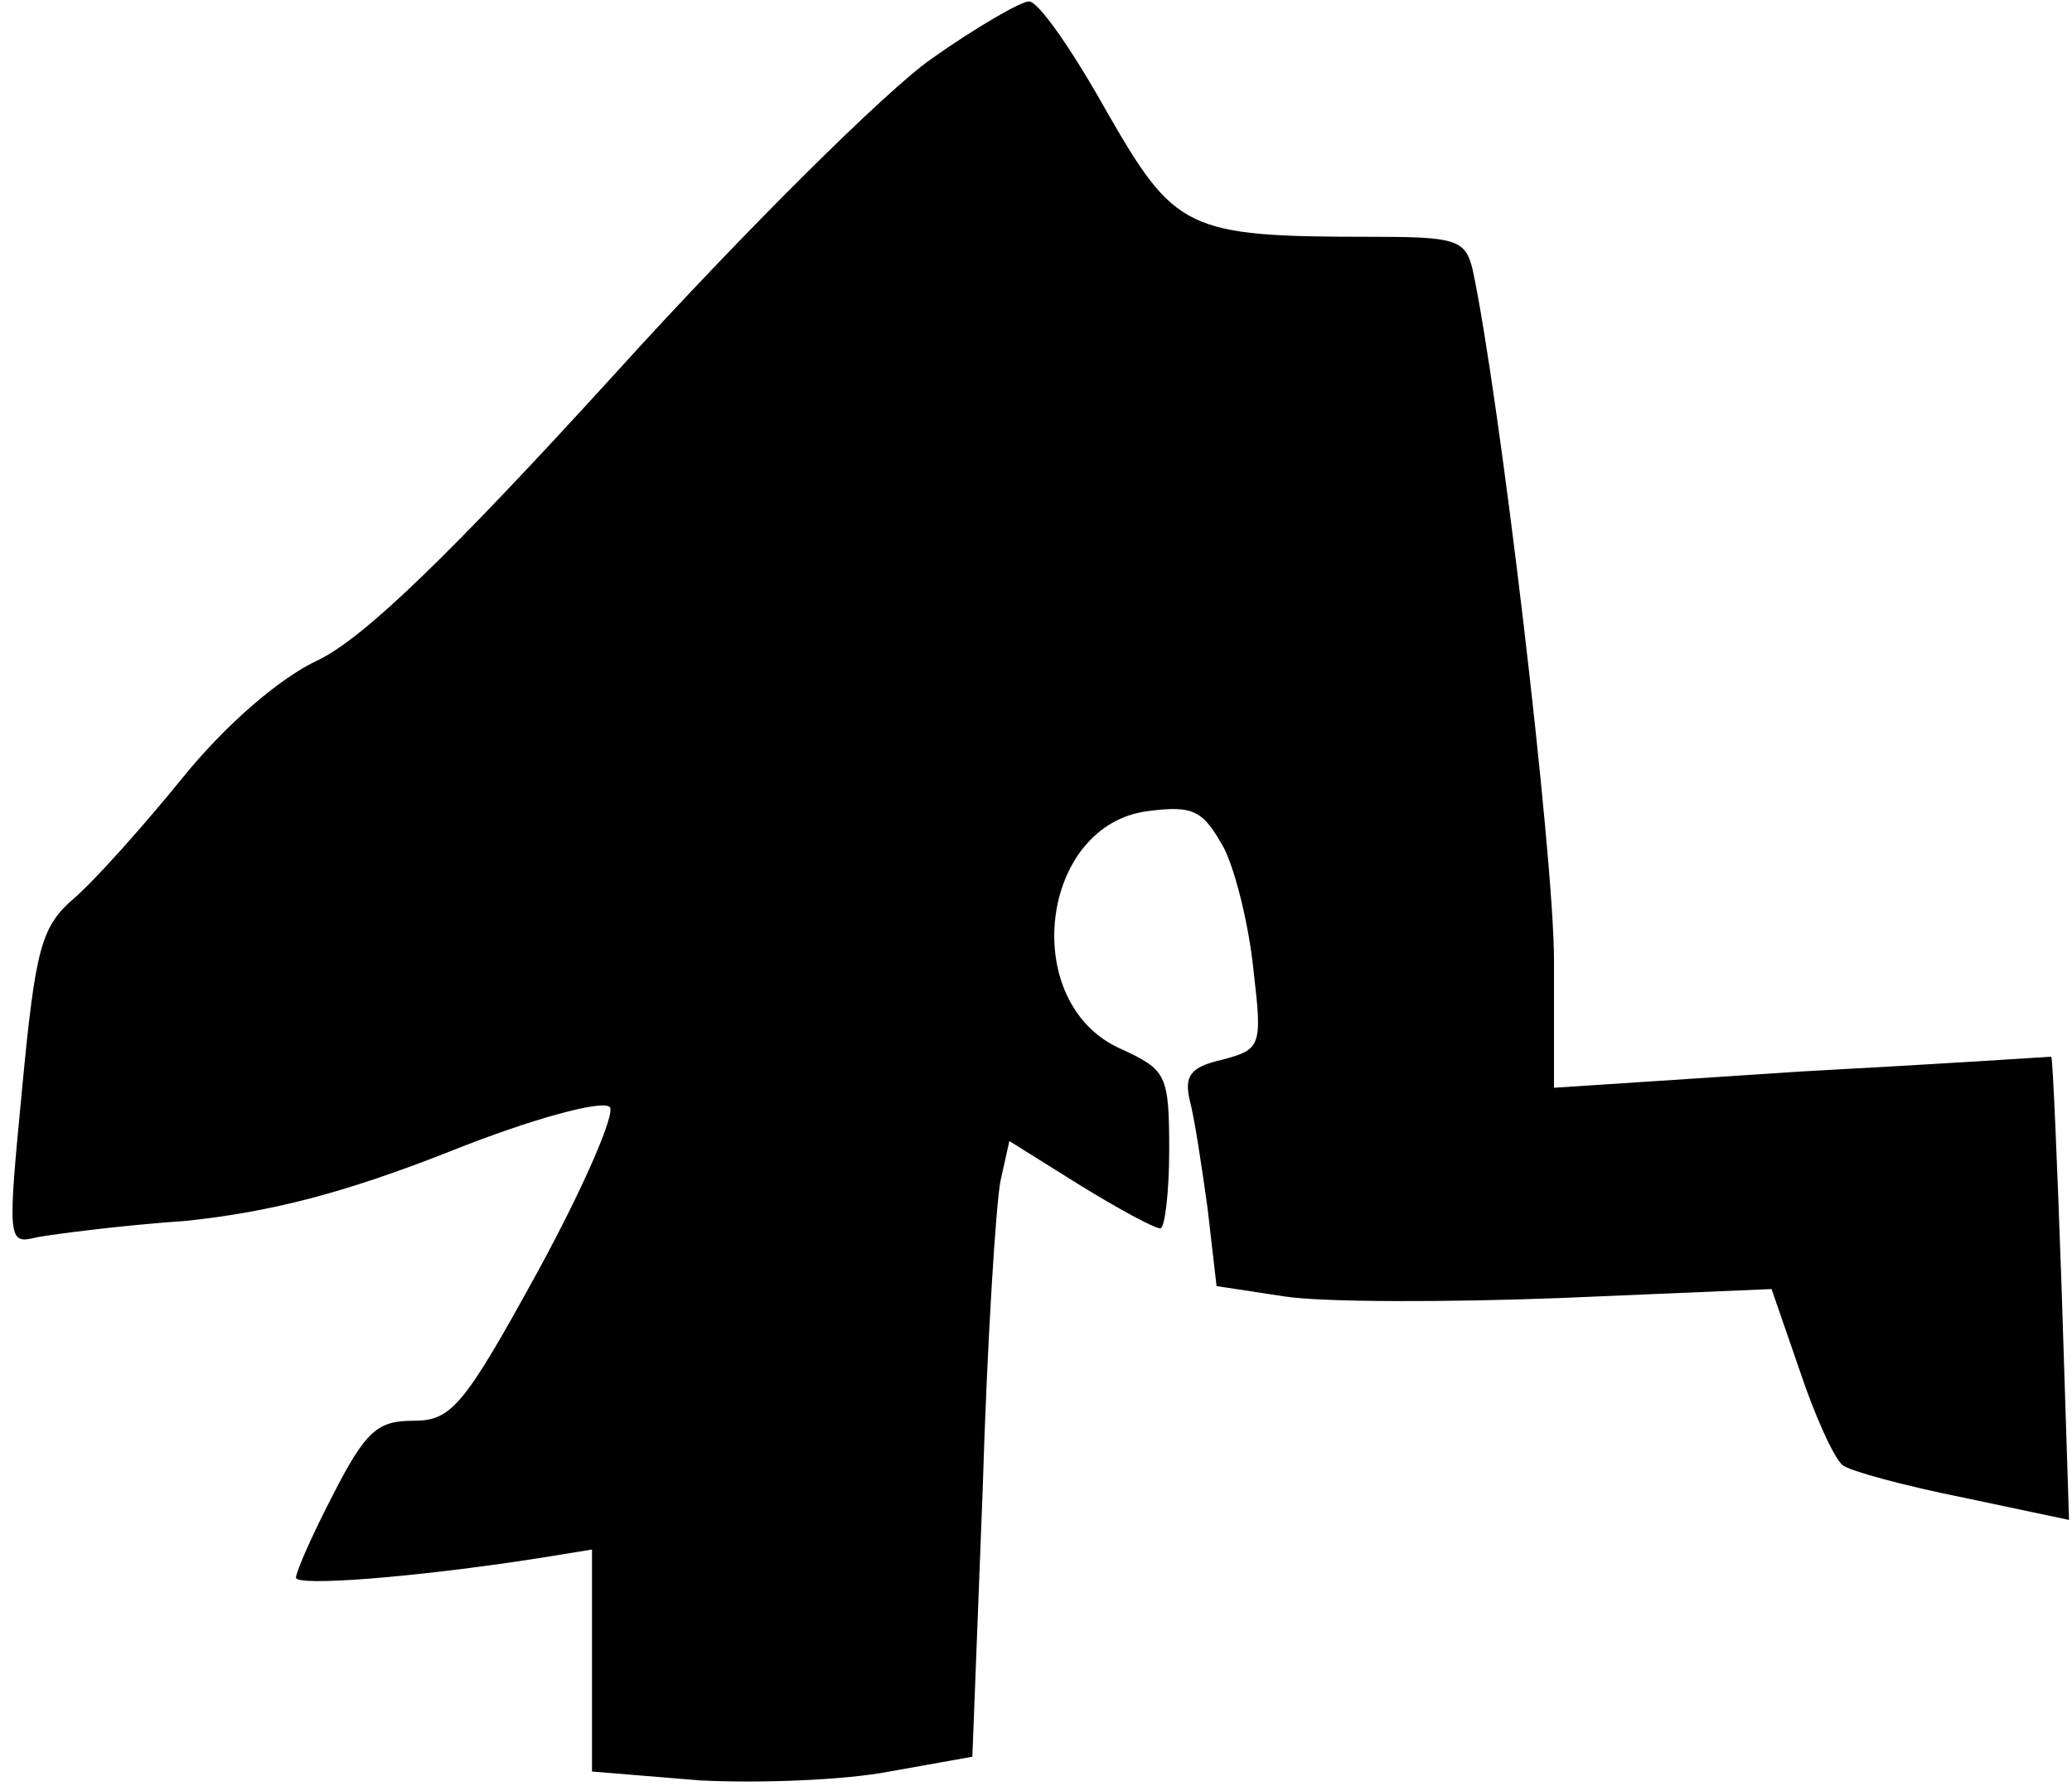 <?xml version="1.0" standalone="no"?>
<!DOCTYPE svg PUBLIC "-//W3C//DTD SVG 20010904//EN"
 "http://www.w3.org/TR/2001/REC-SVG-20010904/DTD/svg10.dtd">
<svg version="1.0" xmlns="http://www.w3.org/2000/svg"
 width="140pt" height="121pt" viewBox="0 0 140 121"
 preserveAspectRatio="xMidYMid meet">
<g transform="translate(0,121) scale(0.1,-0.1)"
fill="#000000" stroke="none">
<path fill="#000000" stroke="none" d="M629 1170 c-30 -21 -126 -116 -213
-212 -112 -123 -170 -179 -201 -194 -26 -12 -63 -44 -92 -80 -26 -32 -59 -69
-73 -81 -22 -19 -26 -33 -35 -128 -10 -104 -10 -106 10 -101 11 2 56 8 100 11
58 6 108 19 179 47 55 22 103 35 108 30 4 -4 -17 -53 -48 -110 -51 -93 -59
-102 -85 -102 -24 0 -32 -7 -54 -50 -14 -27 -25 -52 -25 -56 0 -6 79 0 163 13
l37 6 0 -75 0 -75 73 -6 c39 -2 97 0 128 6 l56 10 7 181 c3 100 9 193 12 208
l6 27 48 -30 c26 -16 50 -29 54 -29 3 0 6 24 6 53 0 51 -2 54 -32 68 -70 30
-56 152 18 161 31 4 37 0 51 -25 8 -16 17 -53 20 -83 6 -51 5 -53 -21 -60 -22
-5 -26 -11 -22 -28 3 -11 8 -44 12 -73 l6 -52 46 -7 c26 -4 110 -4 188 -1
l141 6 19 -55 c10 -30 23 -59 29 -64 5 -4 42 -14 82 -22 l71 -15 -5 156 c-3
86 -6 156 -7 157 0 0 -76 -5 -169 -10 l-167 -11 0 86 c0 72 -37 383 -55 467
-5 20 -11 22 -68 22 -126 0 -133 4 -180 86 -23 41 -46 74 -52 73 -5 0 -35 -17
-66 -39z"/>
</g>
</svg>
